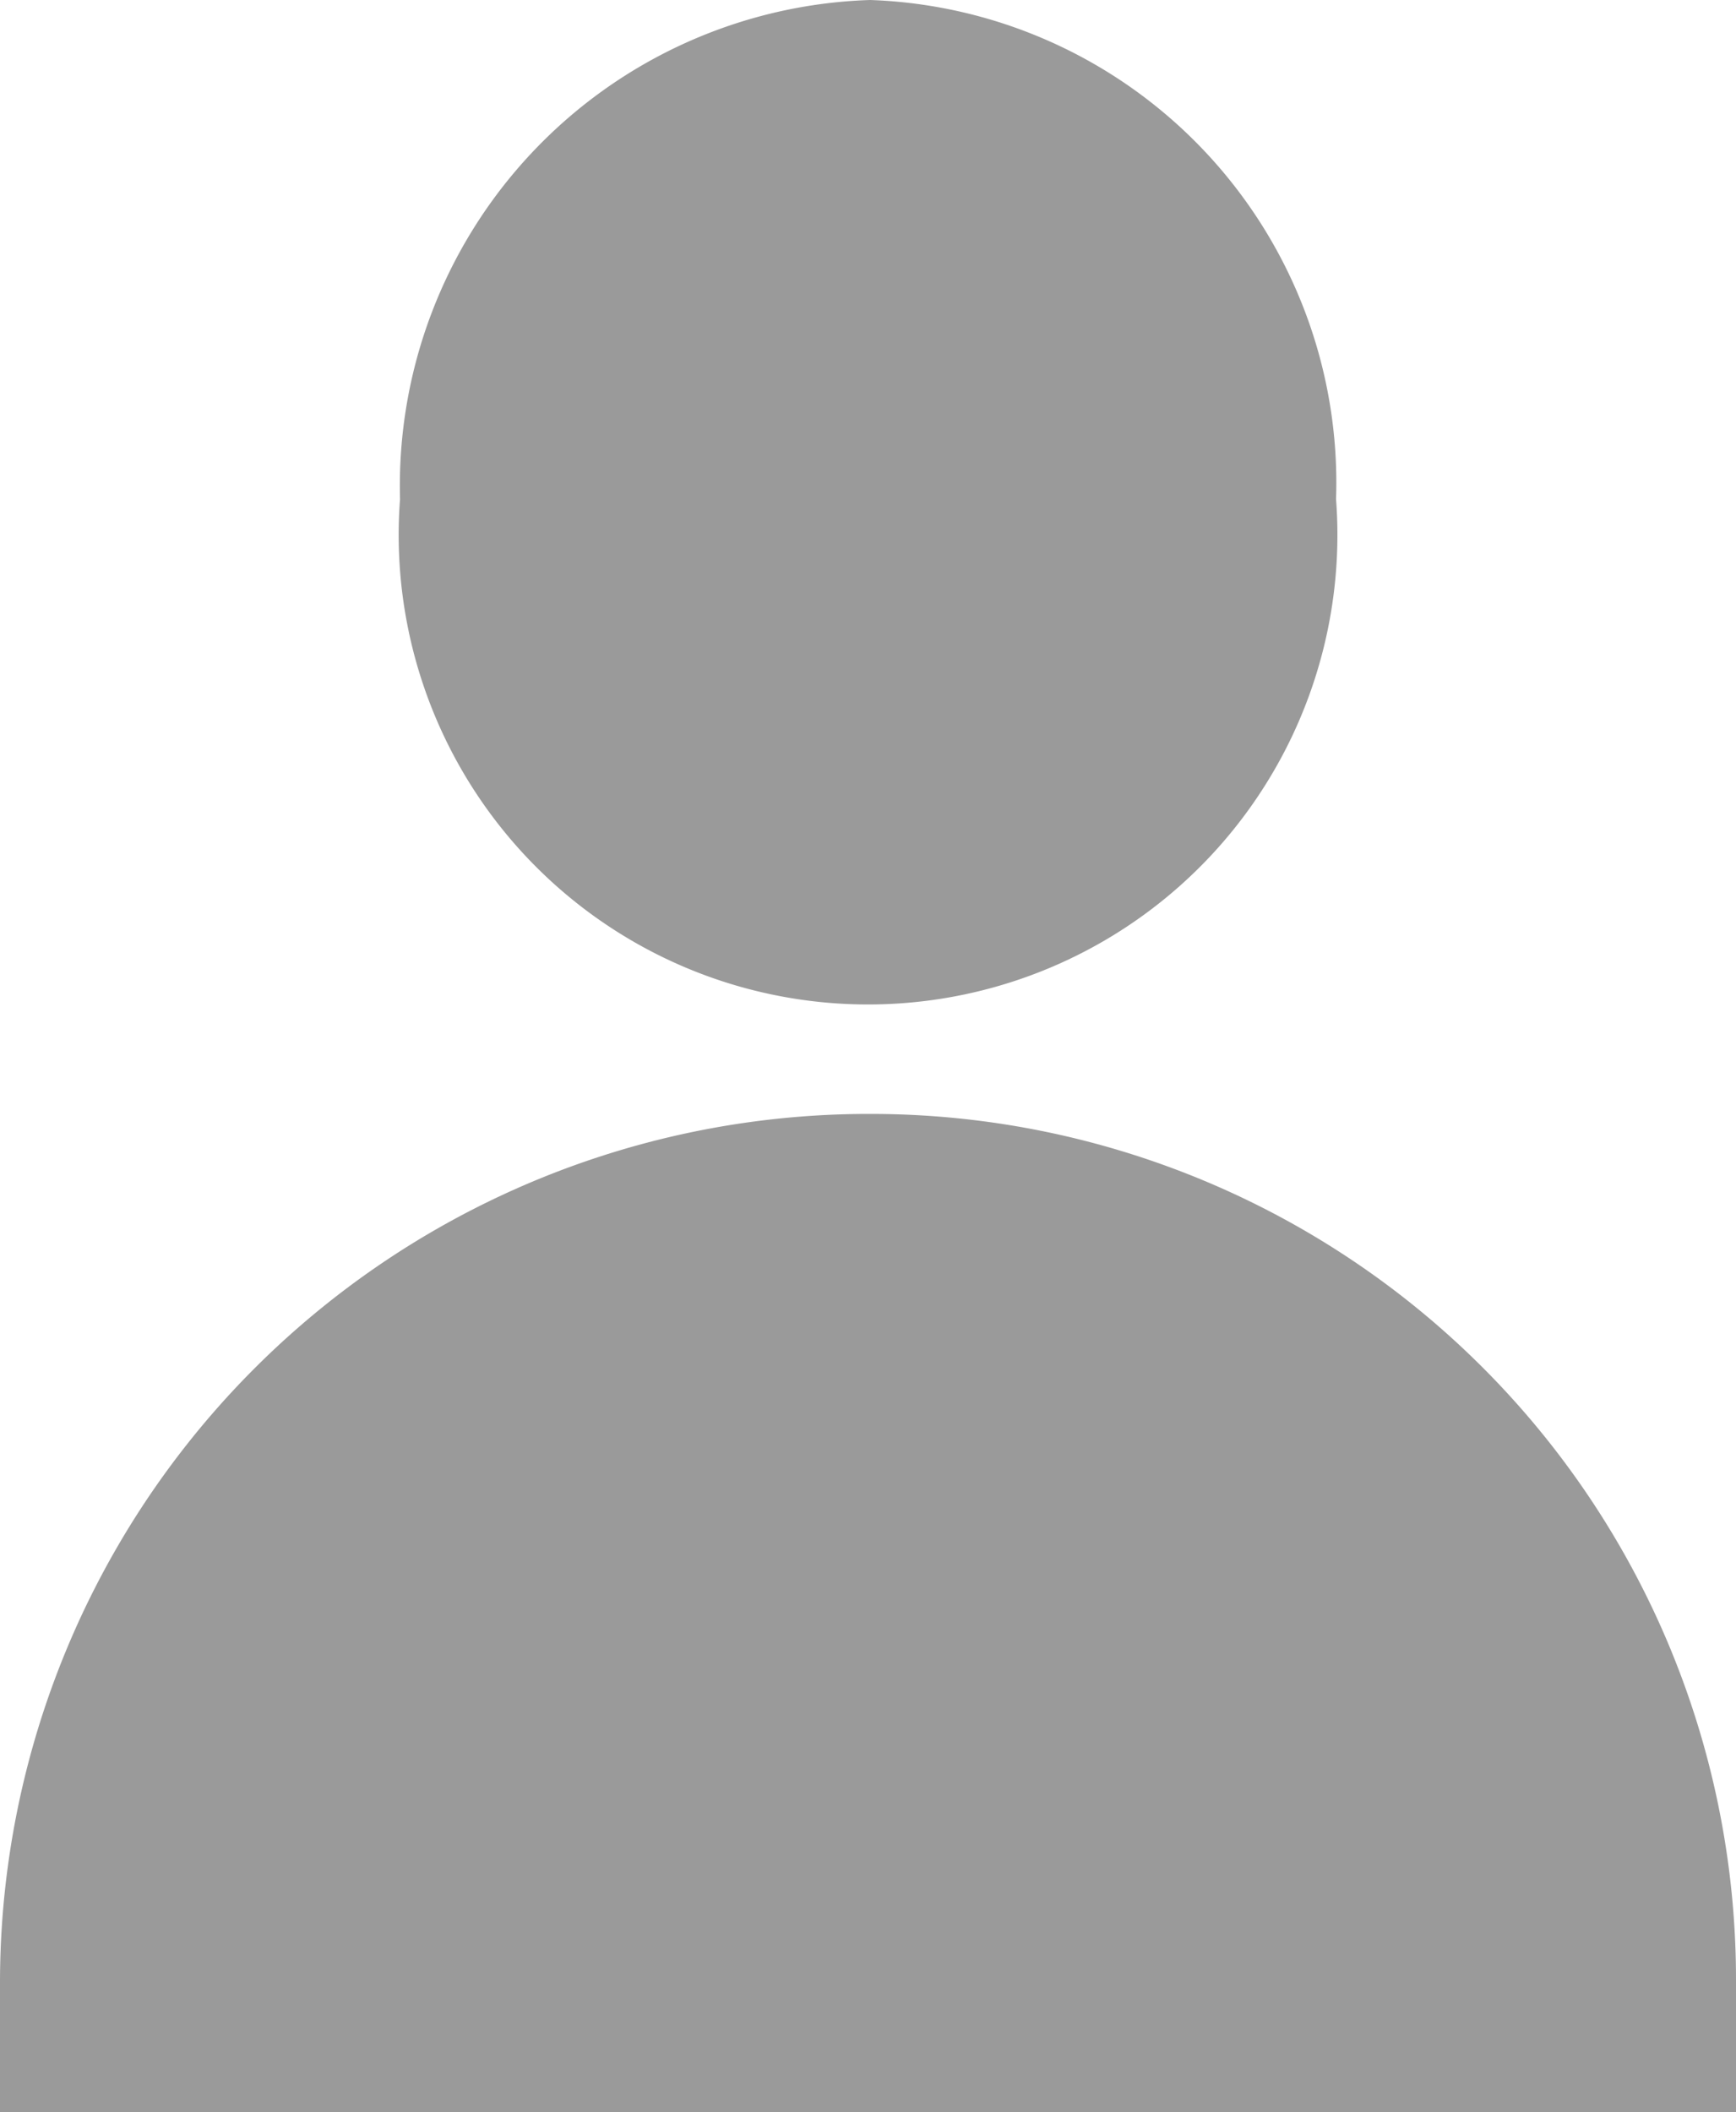 <svg xmlns="http://www.w3.org/2000/svg" width="21.082" height="25.639" viewBox="0 0 21.082 25.639">
  <defs>
    <style>
      .cls-1 {
        fill: #9a9a9a;
      }
    </style>
  </defs>
  <g id="Gruppe_34" data-name="Gruppe 34" transform="translate(0 -370)">
    <g id="Gruppe_31" data-name="Gruppe 31" transform="translate(4.857 370)">
      <g id="Gruppe_30" data-name="Gruppe 30">
        <path id="Pfad_39" data-name="Pfad 39" class="cls-1" d="M148.1,0a5.9,5.9,0,0,0-5.709,6.059,5.7,5.7,0,1,0,11.367,0A5.864,5.864,0,0,0,148.1,0Z" transform="translate(-142.39 0)"/>
      </g>
    </g>
    <g id="Gruppe_33" data-name="Gruppe 33" transform="translate(0 383.521)">
      <g id="Gruppe_32" data-name="Gruppe 32">
        <path id="Pfad_40" data-name="Pfad 40" class="cls-1" d="M55.956,270A10.549,10.549,0,0,0,45.39,280.516v1.6H66.472v-1.6A10.506,10.506,0,0,0,55.956,270Z" transform="translate(-45.39 -270)"/>
      </g>
    </g>
  </g>
</svg>
